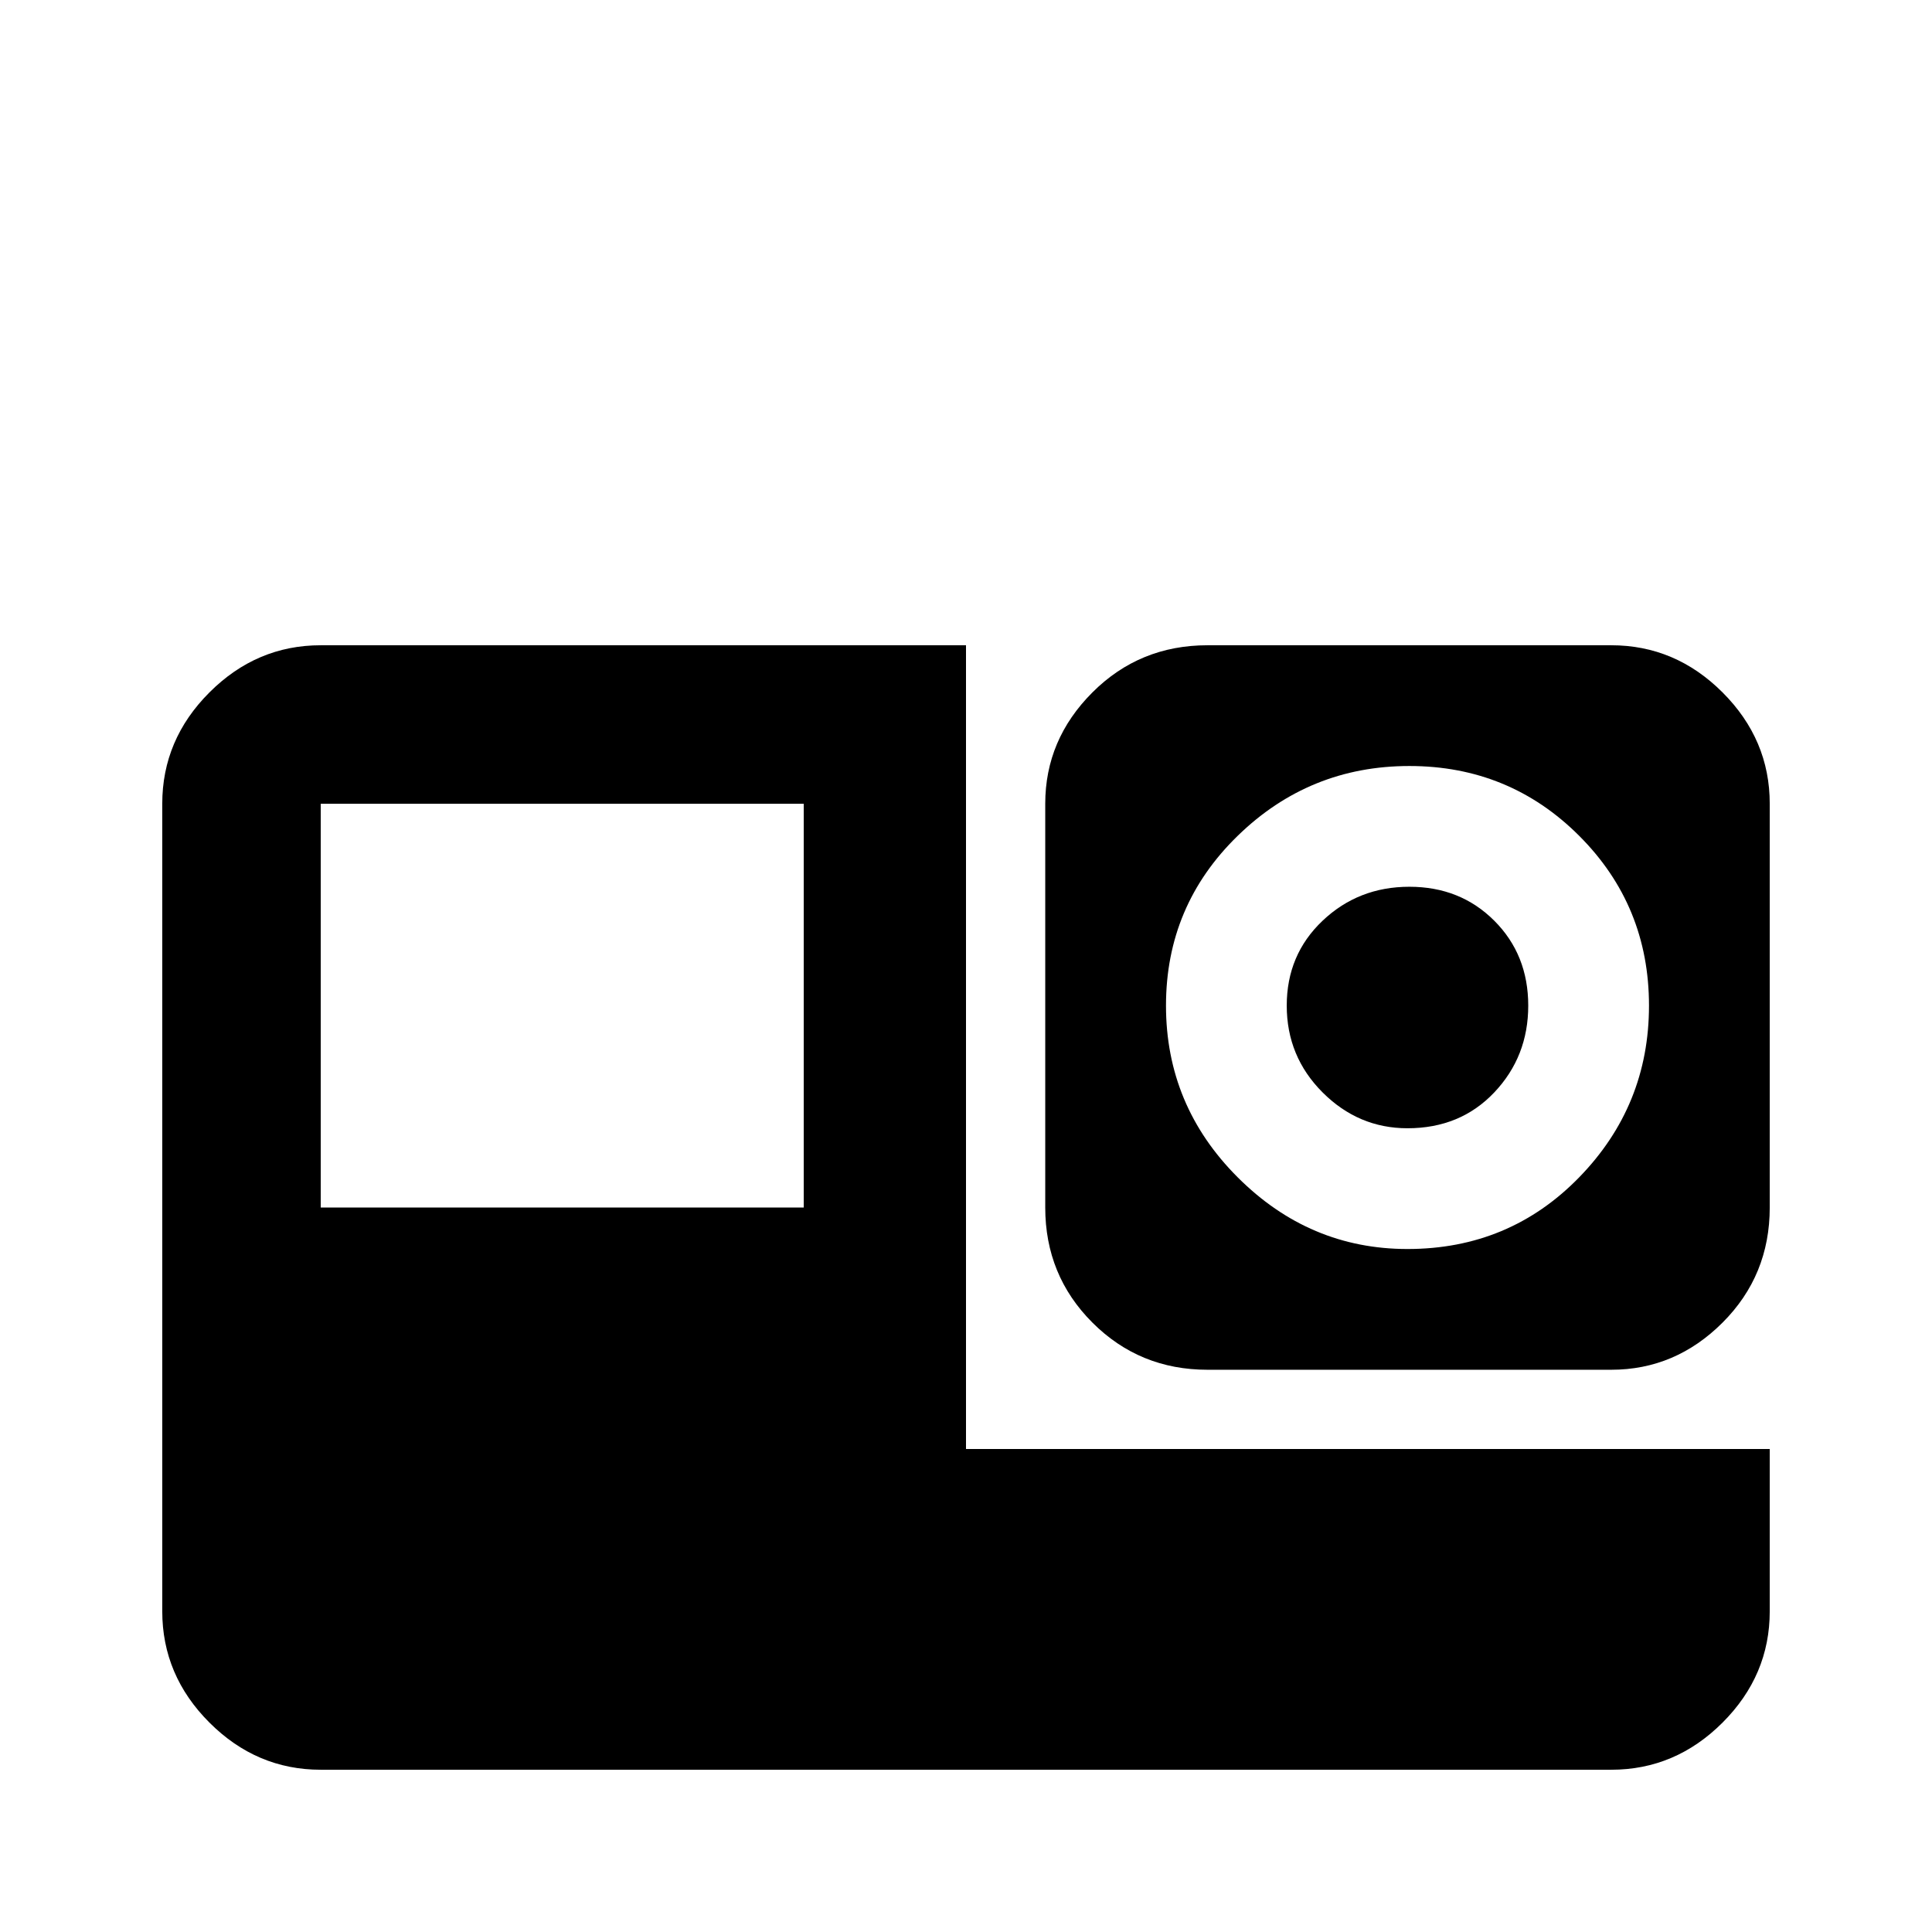 <svg xmlns="http://www.w3.org/2000/svg" viewBox="0 -512 512 512">
	<path fill="#000000" d="M427 -341H320Q302 -341 289.5 -328.5Q277 -316 277 -299V-192Q277 -174 289.5 -161.5Q302 -149 320 -149H427Q444 -149 456.5 -161.5Q469 -174 469 -192V-299Q469 -316 456.5 -328.5Q444 -341 427 -341ZM373 -181Q347 -181 328 -200Q309 -219 309 -245.5Q309 -272 328 -290.5Q347 -309 373.5 -309Q400 -309 418.5 -290.5Q437 -272 437 -245.5Q437 -219 418.5 -200Q400 -181 373 -181ZM373 -213Q360 -213 350.5 -222.5Q341 -232 341 -245.5Q341 -259 350.5 -268Q360 -277 373.5 -277Q387 -277 396 -268Q405 -259 405 -245.5Q405 -232 396 -222.5Q387 -213 373 -213ZM256 -128V-341H85Q68 -341 55.5 -328.5Q43 -316 43 -299V-85Q43 -68 55.5 -55.5Q68 -43 85 -43H427Q444 -43 456.5 -55.5Q469 -68 469 -85V-128ZM213 -192H85V-299H213Z"/>
</svg>